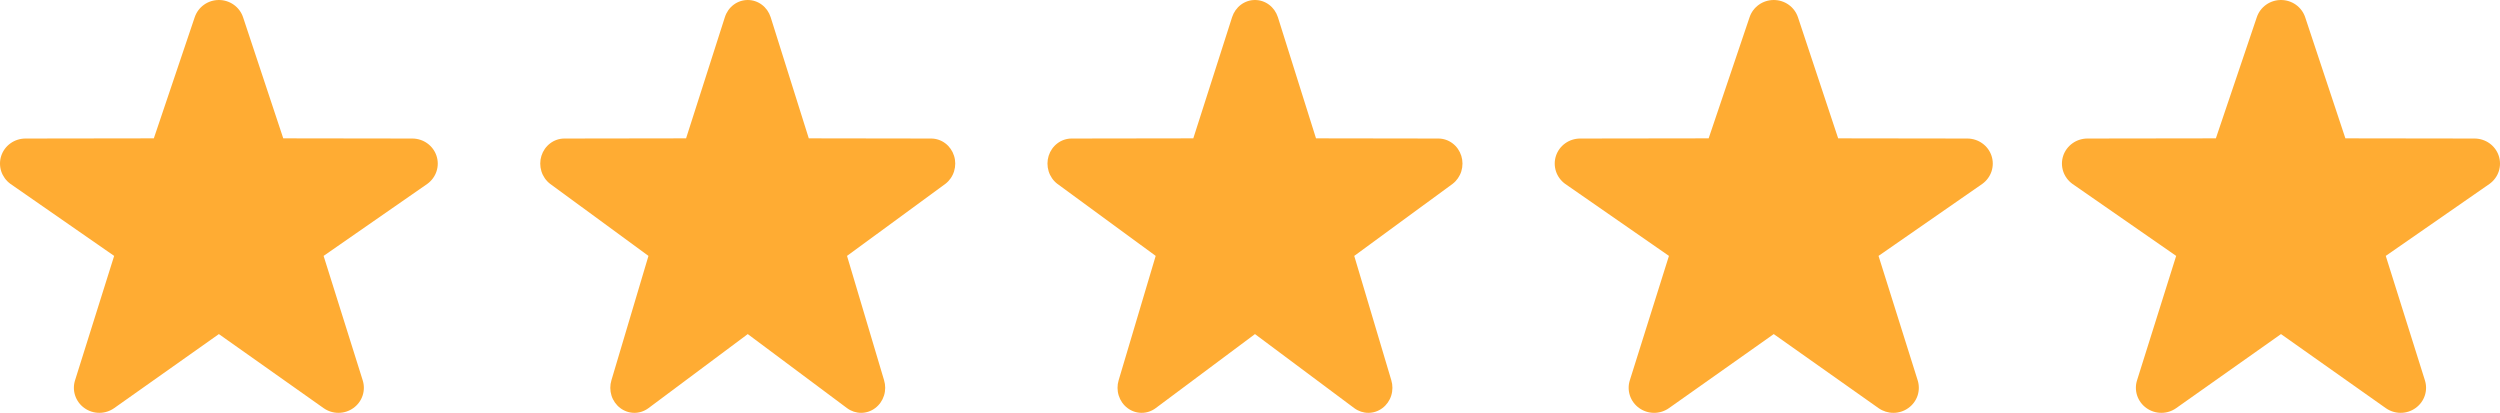 <svg width="109" height="18" viewBox="0 0 109 18" fill="none" xmlns="http://www.w3.org/2000/svg">
<path d="M104.668 18C104.441 18 104.215 17.931 104.021 17.795L99.451 14.566L94.881 17.795C94.692 17.929 94.464 18.001 94.231 18C93.998 17.999 93.771 17.926 93.582 17.79C93.394 17.656 93.253 17.466 93.18 17.248C93.108 17.03 93.106 16.795 93.177 16.576L94.881 11.157L90.353 8.014C90.165 7.877 90.026 7.686 89.954 7.467C89.883 7.248 89.883 7.013 89.955 6.794C90.027 6.576 90.168 6.386 90.356 6.251C90.544 6.115 90.77 6.042 91.003 6.04L96.612 6.032L98.398 0.747C98.472 0.53 98.613 0.34 98.802 0.206C98.991 0.072 99.218 0 99.451 0C99.684 0 99.911 0.072 100.1 0.206C100.289 0.34 100.43 0.53 100.504 0.747L102.259 6.032L107.897 6.04C108.13 6.042 108.357 6.115 108.546 6.251C108.734 6.386 108.874 6.577 108.946 6.795C109.018 7.014 109.018 7.249 108.947 7.468C108.876 7.686 108.736 7.877 108.548 8.014L104.019 11.157L105.724 16.576C105.795 16.795 105.794 17.03 105.721 17.248C105.648 17.466 105.508 17.656 105.319 17.79C105.13 17.927 104.902 18 104.668 18Z" fill="#FFAC33"/>
<path d="M82.552 18C82.325 18 82.1 17.931 81.905 17.795L77.335 14.566L72.766 17.795C72.576 17.929 72.349 18.001 72.116 18C71.882 17.999 71.655 17.926 71.467 17.79C71.278 17.656 71.138 17.466 71.065 17.248C70.992 17.03 70.991 16.795 71.062 16.576L72.766 11.157L68.237 8.014C68.05 7.877 67.91 7.686 67.839 7.467C67.768 7.248 67.768 7.013 67.84 6.794C67.912 6.576 68.052 6.386 68.24 6.251C68.428 6.115 68.655 6.042 68.888 6.04L74.497 6.032L76.283 0.747C76.356 0.53 76.498 0.34 76.687 0.206C76.876 0.072 77.103 0 77.336 0C77.569 0 77.796 0.072 77.985 0.206C78.174 0.34 78.315 0.53 78.389 0.747L80.144 6.032L85.782 6.04C86.015 6.042 86.242 6.115 86.43 6.251C86.619 6.386 86.759 6.577 86.831 6.795C86.903 7.014 86.903 7.249 86.832 7.468C86.76 7.686 86.621 7.877 86.433 8.014L81.904 11.157L83.609 16.576C83.679 16.795 83.678 17.03 83.606 17.248C83.533 17.466 83.393 17.656 83.204 17.79C83.015 17.927 82.787 18 82.552 18Z" fill="#FFAC33"/>
<path d="M59.66 18C59.445 18 59.231 17.931 59.046 17.795L54.717 14.566L50.388 17.795C50.208 17.929 49.993 18.001 49.772 18C49.551 17.999 49.336 17.926 49.157 17.79C48.979 17.656 48.846 17.466 48.777 17.248C48.708 17.03 48.707 16.795 48.774 16.576L50.388 11.157L46.098 8.014C45.92 7.877 45.788 7.686 45.72 7.467C45.653 7.248 45.653 7.013 45.721 6.794C45.79 6.576 45.923 6.386 46.101 6.251C46.279 6.115 46.494 6.042 46.714 6.04L52.028 6.032L53.72 0.747C53.79 0.53 53.924 0.34 54.103 0.206C54.282 0.072 54.497 0 54.717 0C54.938 0 55.153 0.072 55.332 0.206C55.511 0.34 55.645 0.53 55.715 0.747L57.378 6.032L62.719 6.04C62.94 6.042 63.155 6.115 63.333 6.251C63.512 6.386 63.644 6.577 63.713 6.795C63.781 7.014 63.781 7.249 63.714 7.468C63.646 7.686 63.514 7.877 63.336 8.014L59.045 11.157L60.66 16.576C60.727 16.795 60.726 17.03 60.657 17.248C60.589 17.466 60.455 17.656 60.277 17.79C60.098 17.927 59.882 18 59.66 18Z" fill="#FFAC33"/>
<path d="M37.544 18C37.329 18 37.115 17.931 36.931 17.795L32.602 14.566L28.273 17.795C28.093 17.929 27.878 18.001 27.657 18C27.436 17.999 27.221 17.926 27.042 17.79C26.864 17.656 26.73 17.466 26.661 17.248C26.593 17.03 26.592 16.795 26.659 16.576L28.273 11.157L23.983 8.014C23.805 7.877 23.673 7.686 23.605 7.467C23.538 7.248 23.538 7.013 23.606 6.794C23.675 6.576 23.807 6.386 23.986 6.251C24.164 6.115 24.378 6.042 24.599 6.04L29.913 6.032L31.605 0.747C31.674 0.53 31.808 0.34 31.987 0.206C32.166 0.072 32.382 0 32.602 0C32.823 0 33.038 0.072 33.217 0.206C33.396 0.34 33.53 0.53 33.6 0.747L35.263 6.032L40.604 6.04C40.825 6.042 41.04 6.115 41.218 6.251C41.396 6.386 41.529 6.577 41.597 6.795C41.666 7.014 41.666 7.249 41.598 7.468C41.531 7.686 41.399 7.877 41.221 8.014L36.93 11.157L38.545 16.576C38.612 16.795 38.611 17.03 38.542 17.248C38.473 17.466 38.34 17.656 38.162 17.79C37.983 17.927 37.766 18 37.544 18Z" fill="#FFAC33"/>
<path d="M14.757 18C14.53 18 14.304 17.931 14.11 17.795L9.543 14.566L4.977 17.795C4.787 17.929 4.56 18.001 4.327 18C4.094 17.999 3.867 17.926 3.679 17.79C3.49 17.656 3.35 17.466 3.277 17.248C3.204 17.03 3.203 16.795 3.274 16.576L4.977 11.157L0.451 8.014C0.264 7.877 0.125 7.686 0.053 7.467C-0.018 7.248 -0.018 7.013 0.054 6.794C0.126 6.576 0.266 6.386 0.454 6.251C0.642 6.115 0.869 6.042 1.102 6.04L6.707 6.032L8.491 0.747C8.565 0.53 8.706 0.34 8.895 0.206C9.084 0.072 9.311 0 9.544 0C9.776 0 10.003 0.072 10.192 0.206C10.381 0.34 10.522 0.53 10.596 0.747L12.35 6.032L17.984 6.04C18.217 6.042 18.444 6.115 18.632 6.251C18.82 6.386 18.96 6.577 19.032 6.795C19.104 7.014 19.105 7.249 19.033 7.468C18.962 7.686 18.822 7.877 18.635 8.014L14.109 11.157L15.812 16.576C15.883 16.795 15.882 17.03 15.809 17.248C15.737 17.466 15.596 17.656 15.408 17.79C15.219 17.927 14.991 18 14.757 18Z" fill="#FFAC33"/>
</svg>
